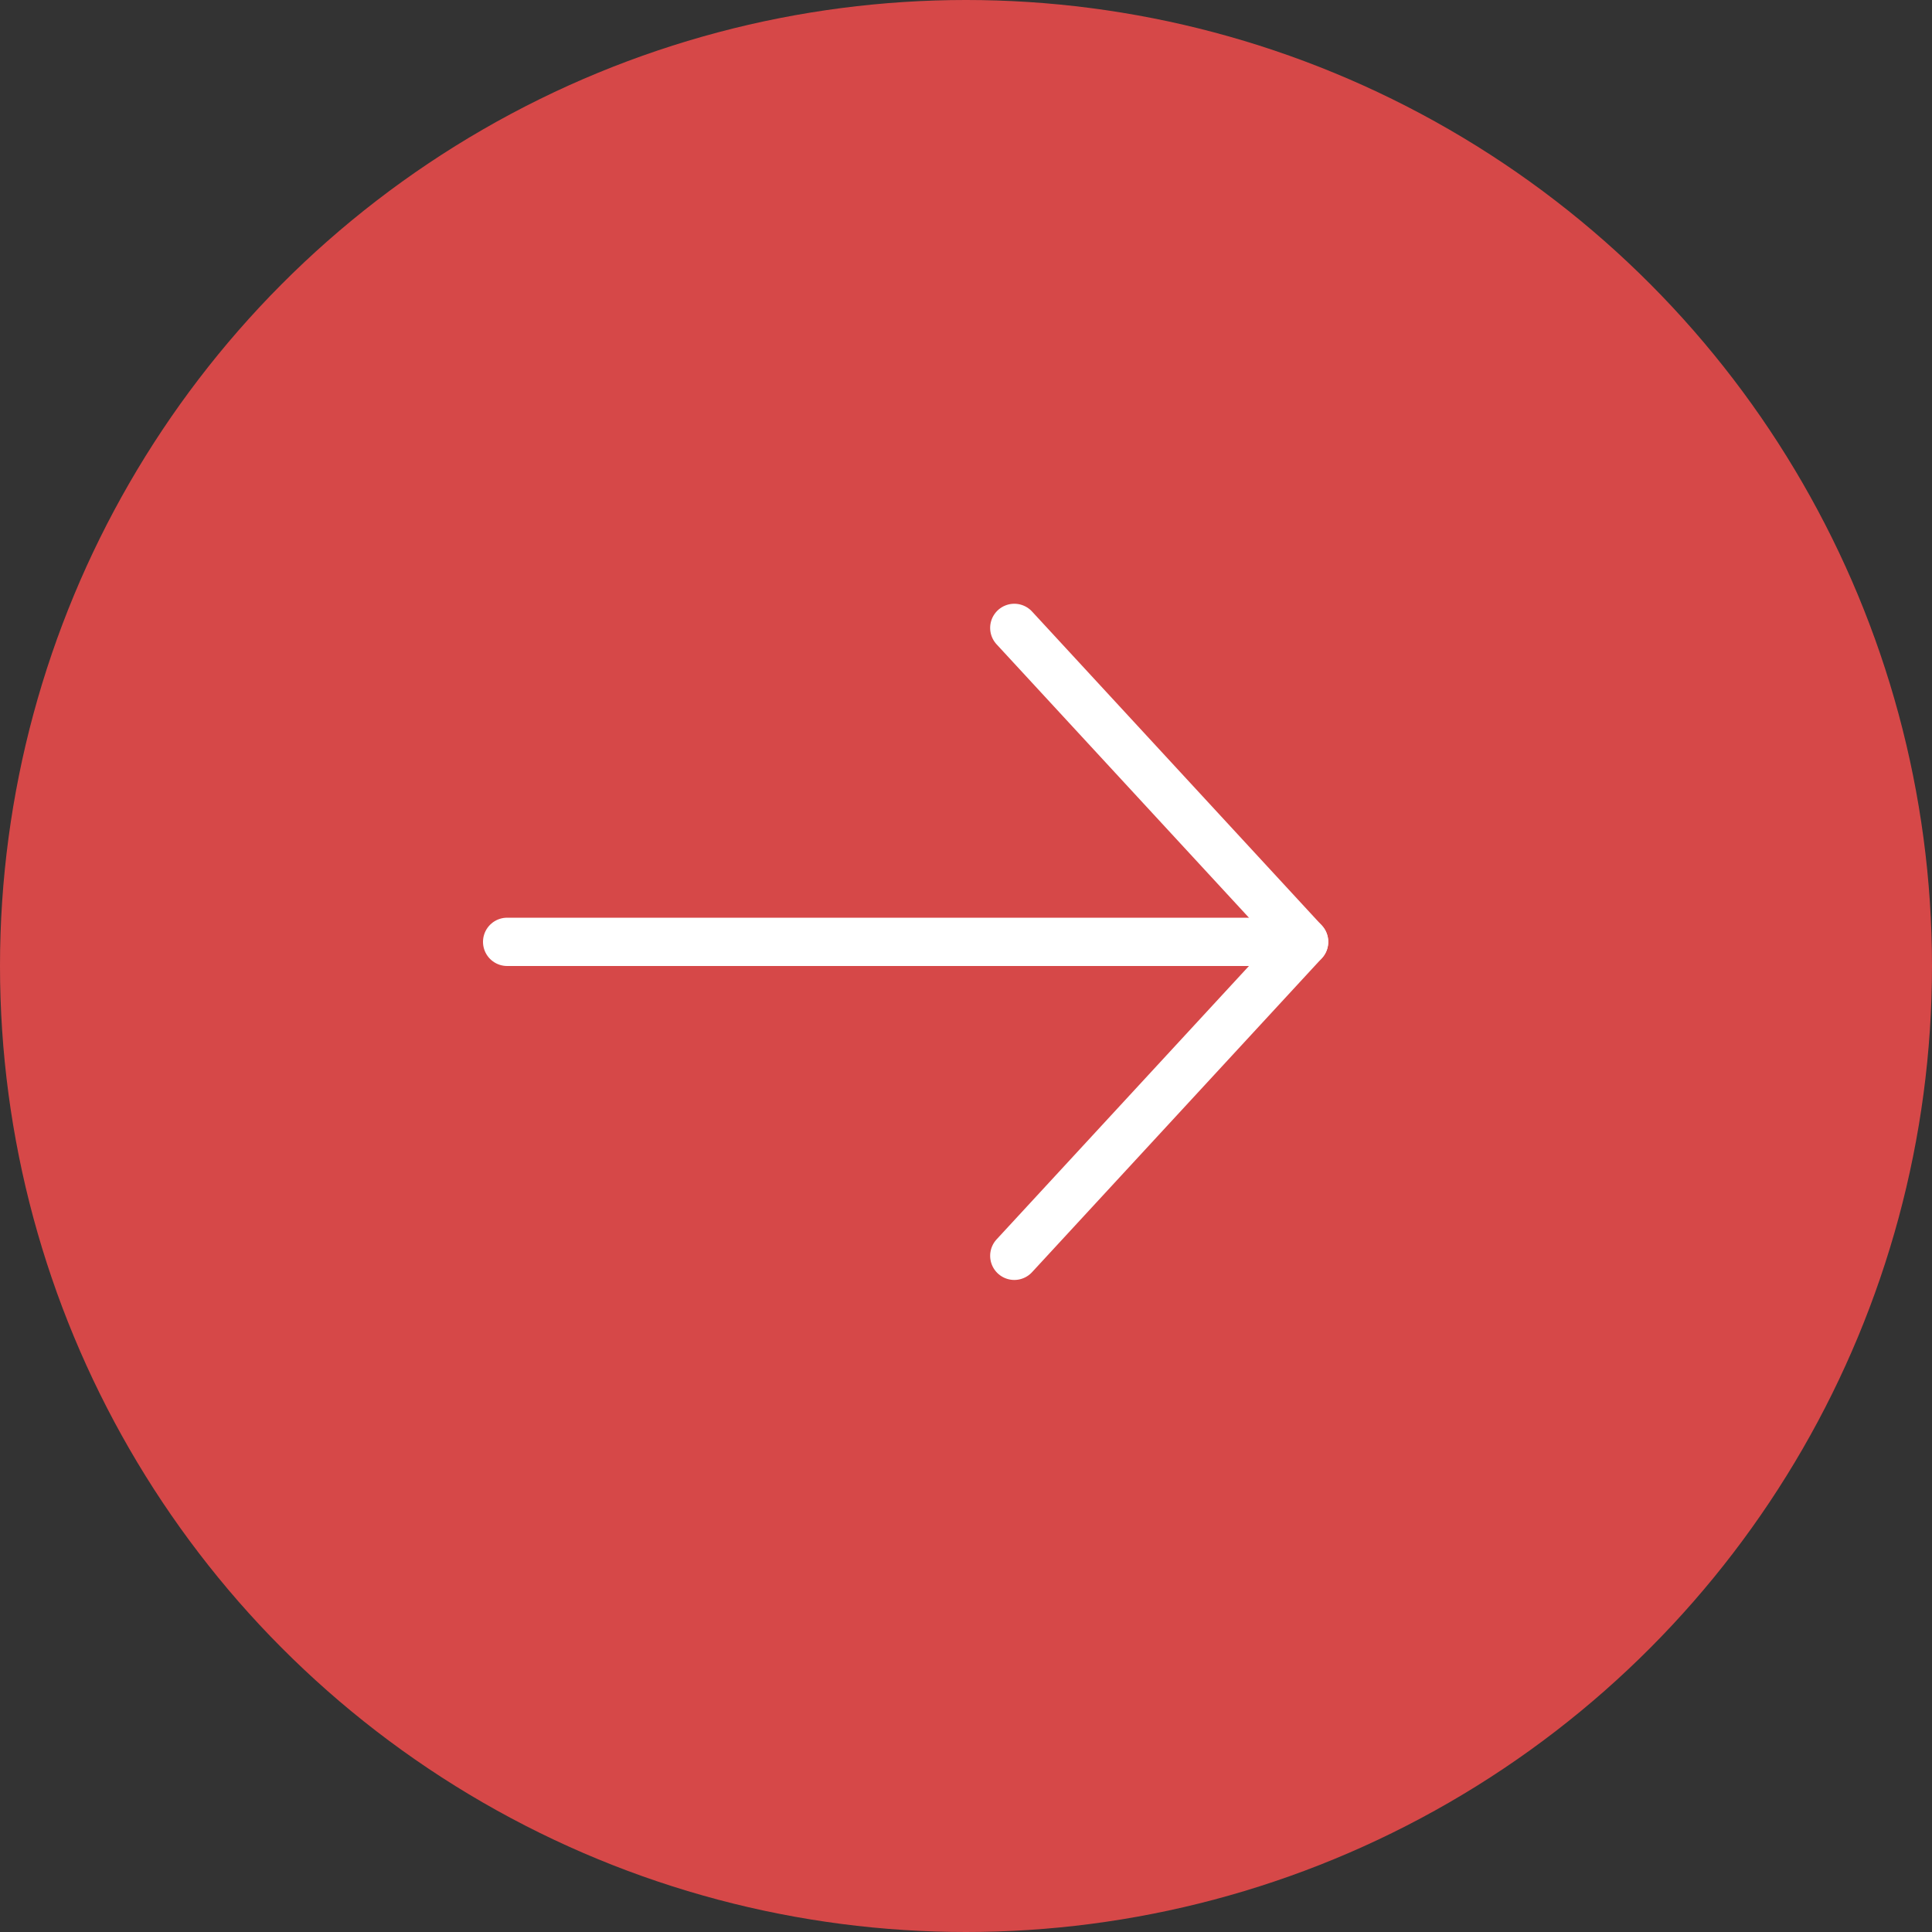 <?xml version="1.0" encoding="UTF-8"?>
<svg width="40px" height="40px" viewBox="0 0 40 40" version="1.1" xmlns="http://www.w3.org/2000/svg" xmlns:xlink="http://www.w3.org/1999/xlink">
    <rect x="0" y="0" width="40" height="40" fill="#333333" stroke="none"/>
    <title>circle icon/withdraw</title>
    <g id="InvestPlatform" stroke="none" stroke-width="1" fill="none" fill-rule="evenodd">
        <g id="InvestPlatform/Home" transform="translate(-1118, -1084)">
            <g id="Latest-Activities" transform="translate(1118, 787)">
                <g id="latest-activities/withdrew-copy-4" transform="translate(0, 296)">
                    <g id="Group" transform="translate(0, 1)">
                        <circle id="icon-background" fill="#FF4E4E" opacity="0.8" cx="20" cy="20" r="20"></circle>
                        <g id="arrow-right" transform="translate(10, 12.5)" stroke="#FFFFFF" stroke-linecap="round" stroke-linejoin="round">
                            <line x1="0.5" y1="7" x2="17" y2="7" id="Path"></line>
                            <polyline id="Path" points="11 0.5 17 7 11 13.5"></polyline>
                        </g>
                    </g>
                </g>
            </g>
        </g>
    </g>
</svg>